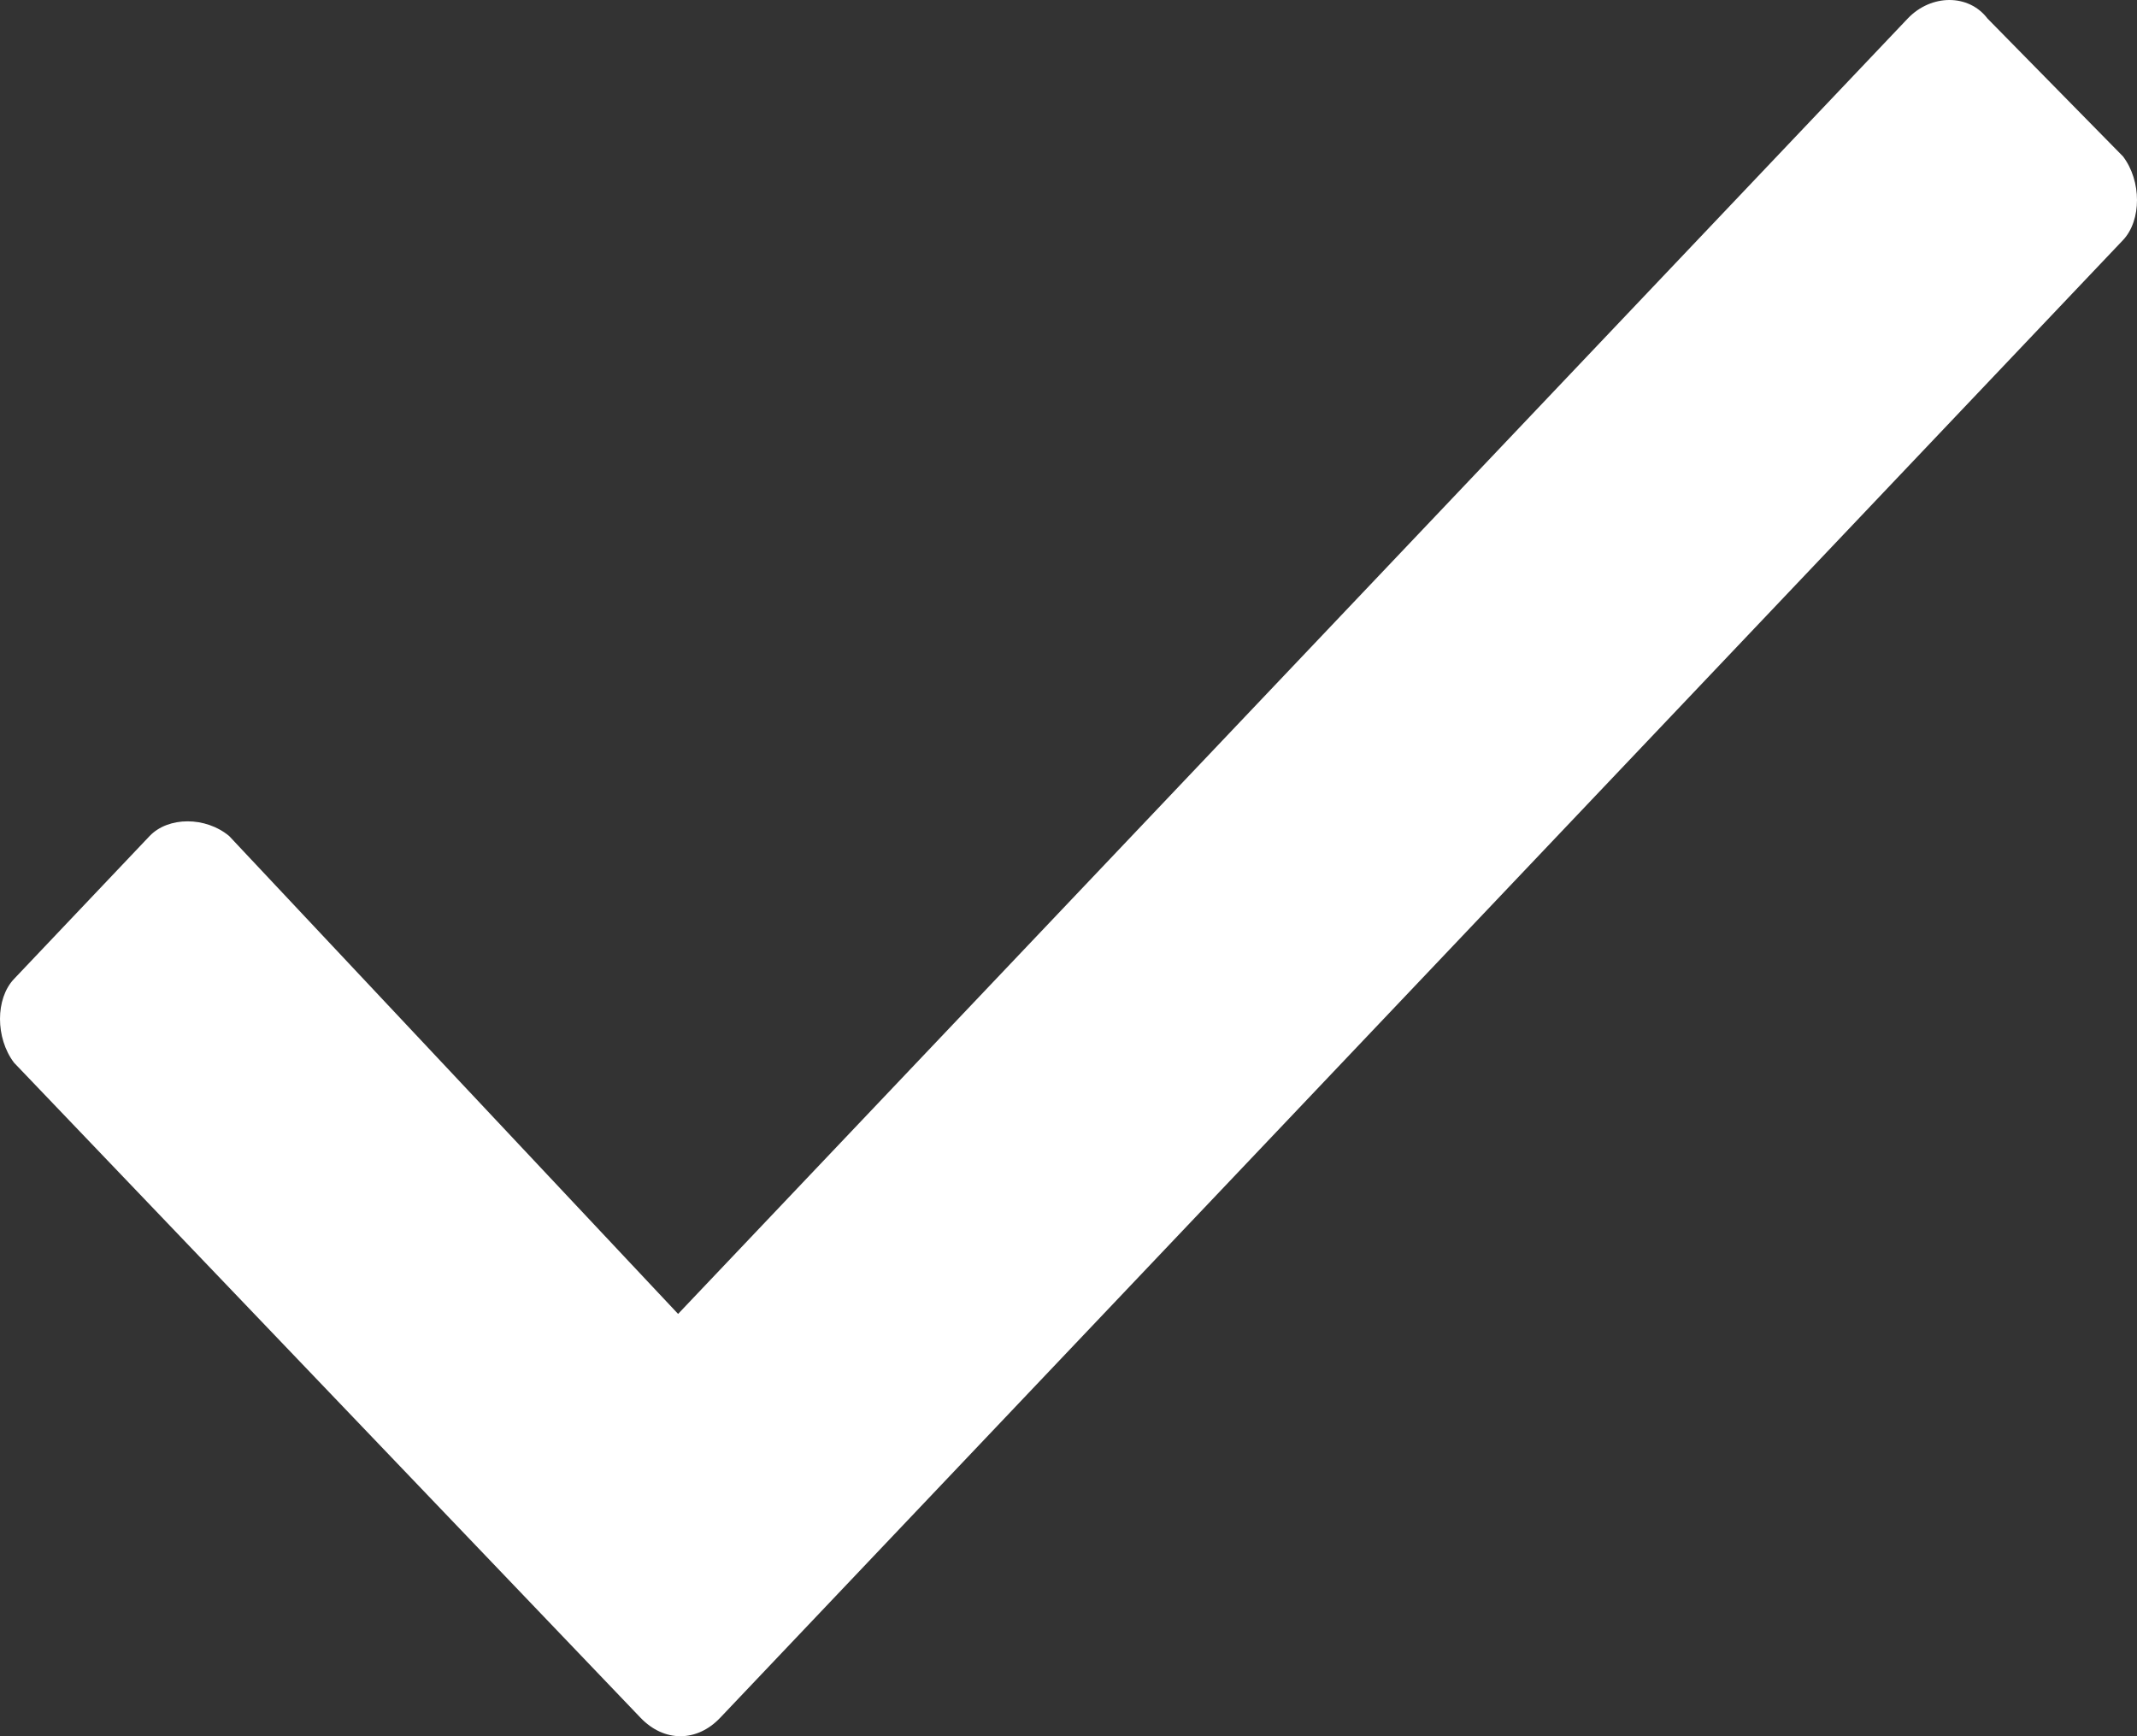 <svg width="16" height="13" viewBox="0 0 16 13" fill="none" xmlns="http://www.w3.org/2000/svg">
<rect x="0" y="0" width="16" height="13" fill="#333333" stroke="none"/>
<path d="M14.284 0.138C14.46 -0.046 14.74 -0.046 14.88 0.138L15.895 1.171C16.035 1.355 16.035 1.65 15.895 1.798L5.392 12.862C5.217 13.046 4.972 13.046 4.796 12.862L0.105 7.957C-0.035 7.772 -0.035 7.477 0.105 7.33L1.12 6.26C1.26 6.113 1.54 6.113 1.716 6.26L5.077 9.838L14.284 0.138Z" fill="white"/>
</svg>
